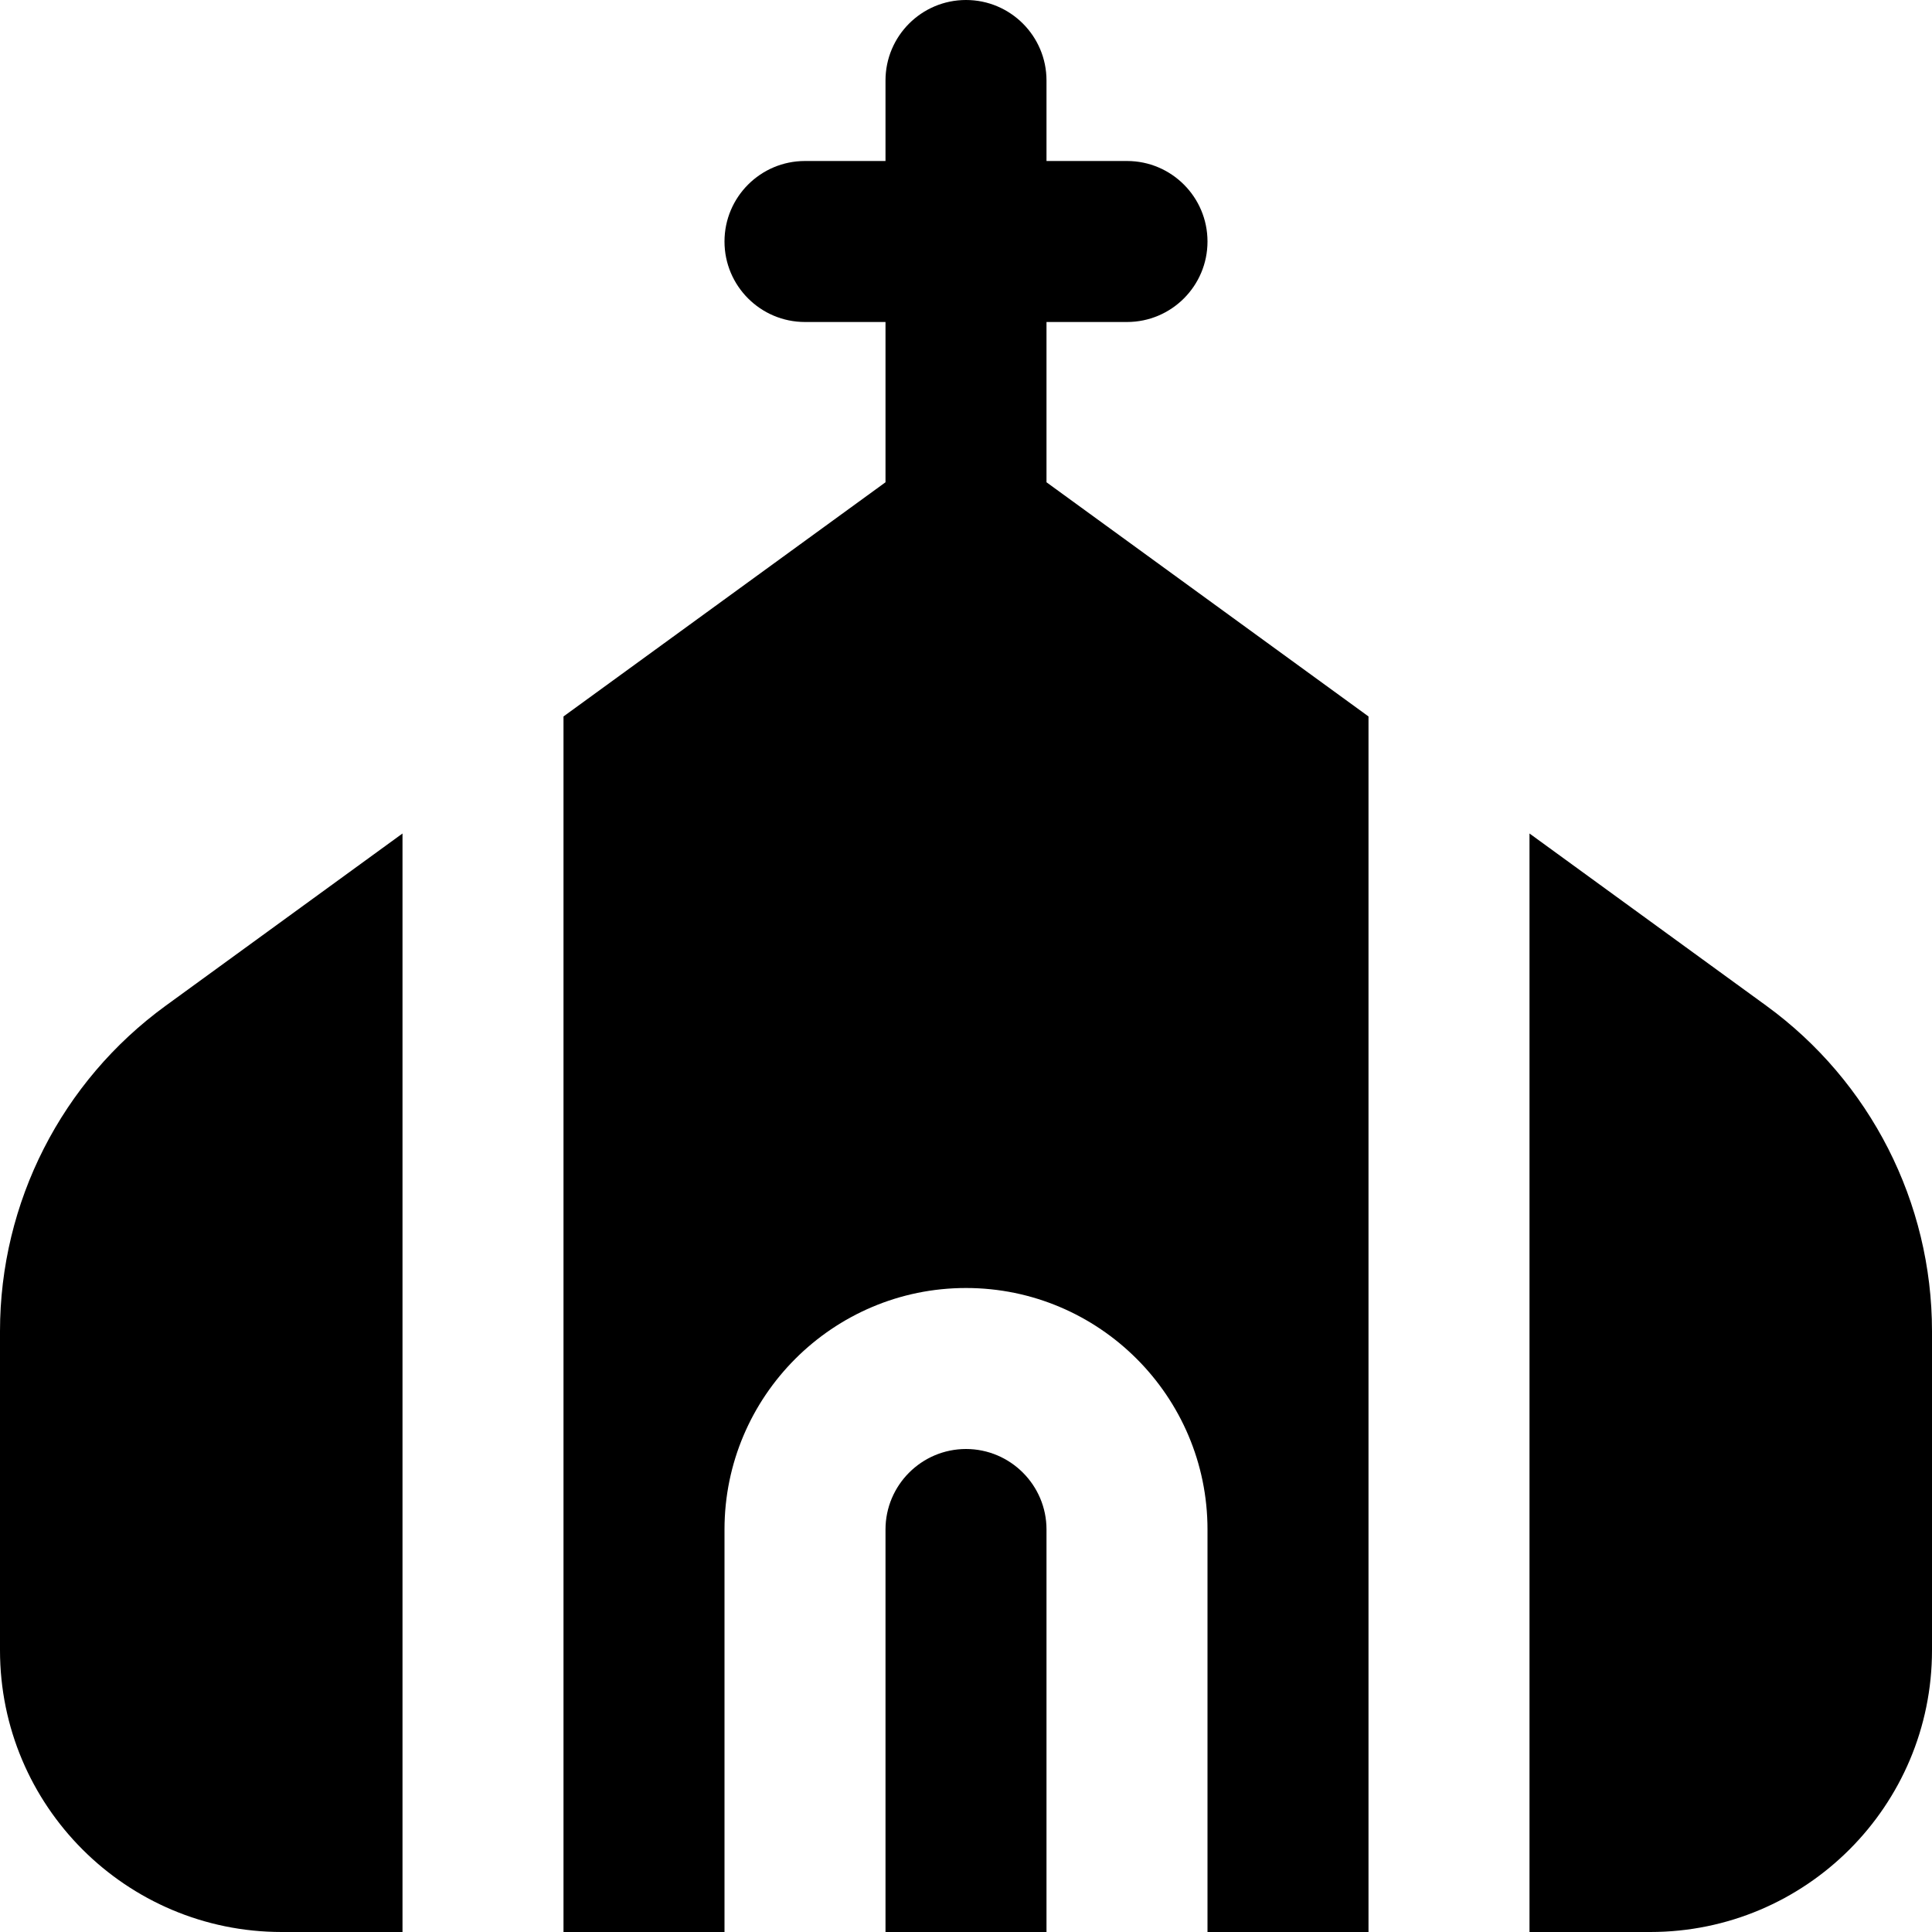 <?xml version="1.0" encoding="UTF-8"?>
<svg xmlns="http://www.w3.org/2000/svg" id="Layer_1" data-name="Layer 1" viewBox="0 0 24 24">
  <path d="m13,19v5h-2v-5c0-.551.449-1,1-1s1,.449,1,1Zm-3-15h1v1.991l-4,2.909v15.1h2v-5c0-1.654,1.346-3,3-3s3,1.346,3,3v5h2v-15.1l-4-2.909v-1.991h1c.552,0,1-.448,1-1s-.448-1-1-1h-1v-1c0-.552-.448-1-1-1s-1,.448-1,1v1h-1c-.552,0-1,.448-1,1s.448,1,1,1Zm-5,6.354l-2.941,2.139c-1.294.941-2.059,2.444-2.059,4.044v3.963c0,1.933,1.567,3.5,3.5,3.5h1.5v-13.646Zm16.941,2.139l-2.941-2.139v13.646h1.5c1.933,0,3.5-1.567,3.5-3.5v-3.963c0-1.6-.766-3.103-2.059-4.044Z"/>
</svg>
